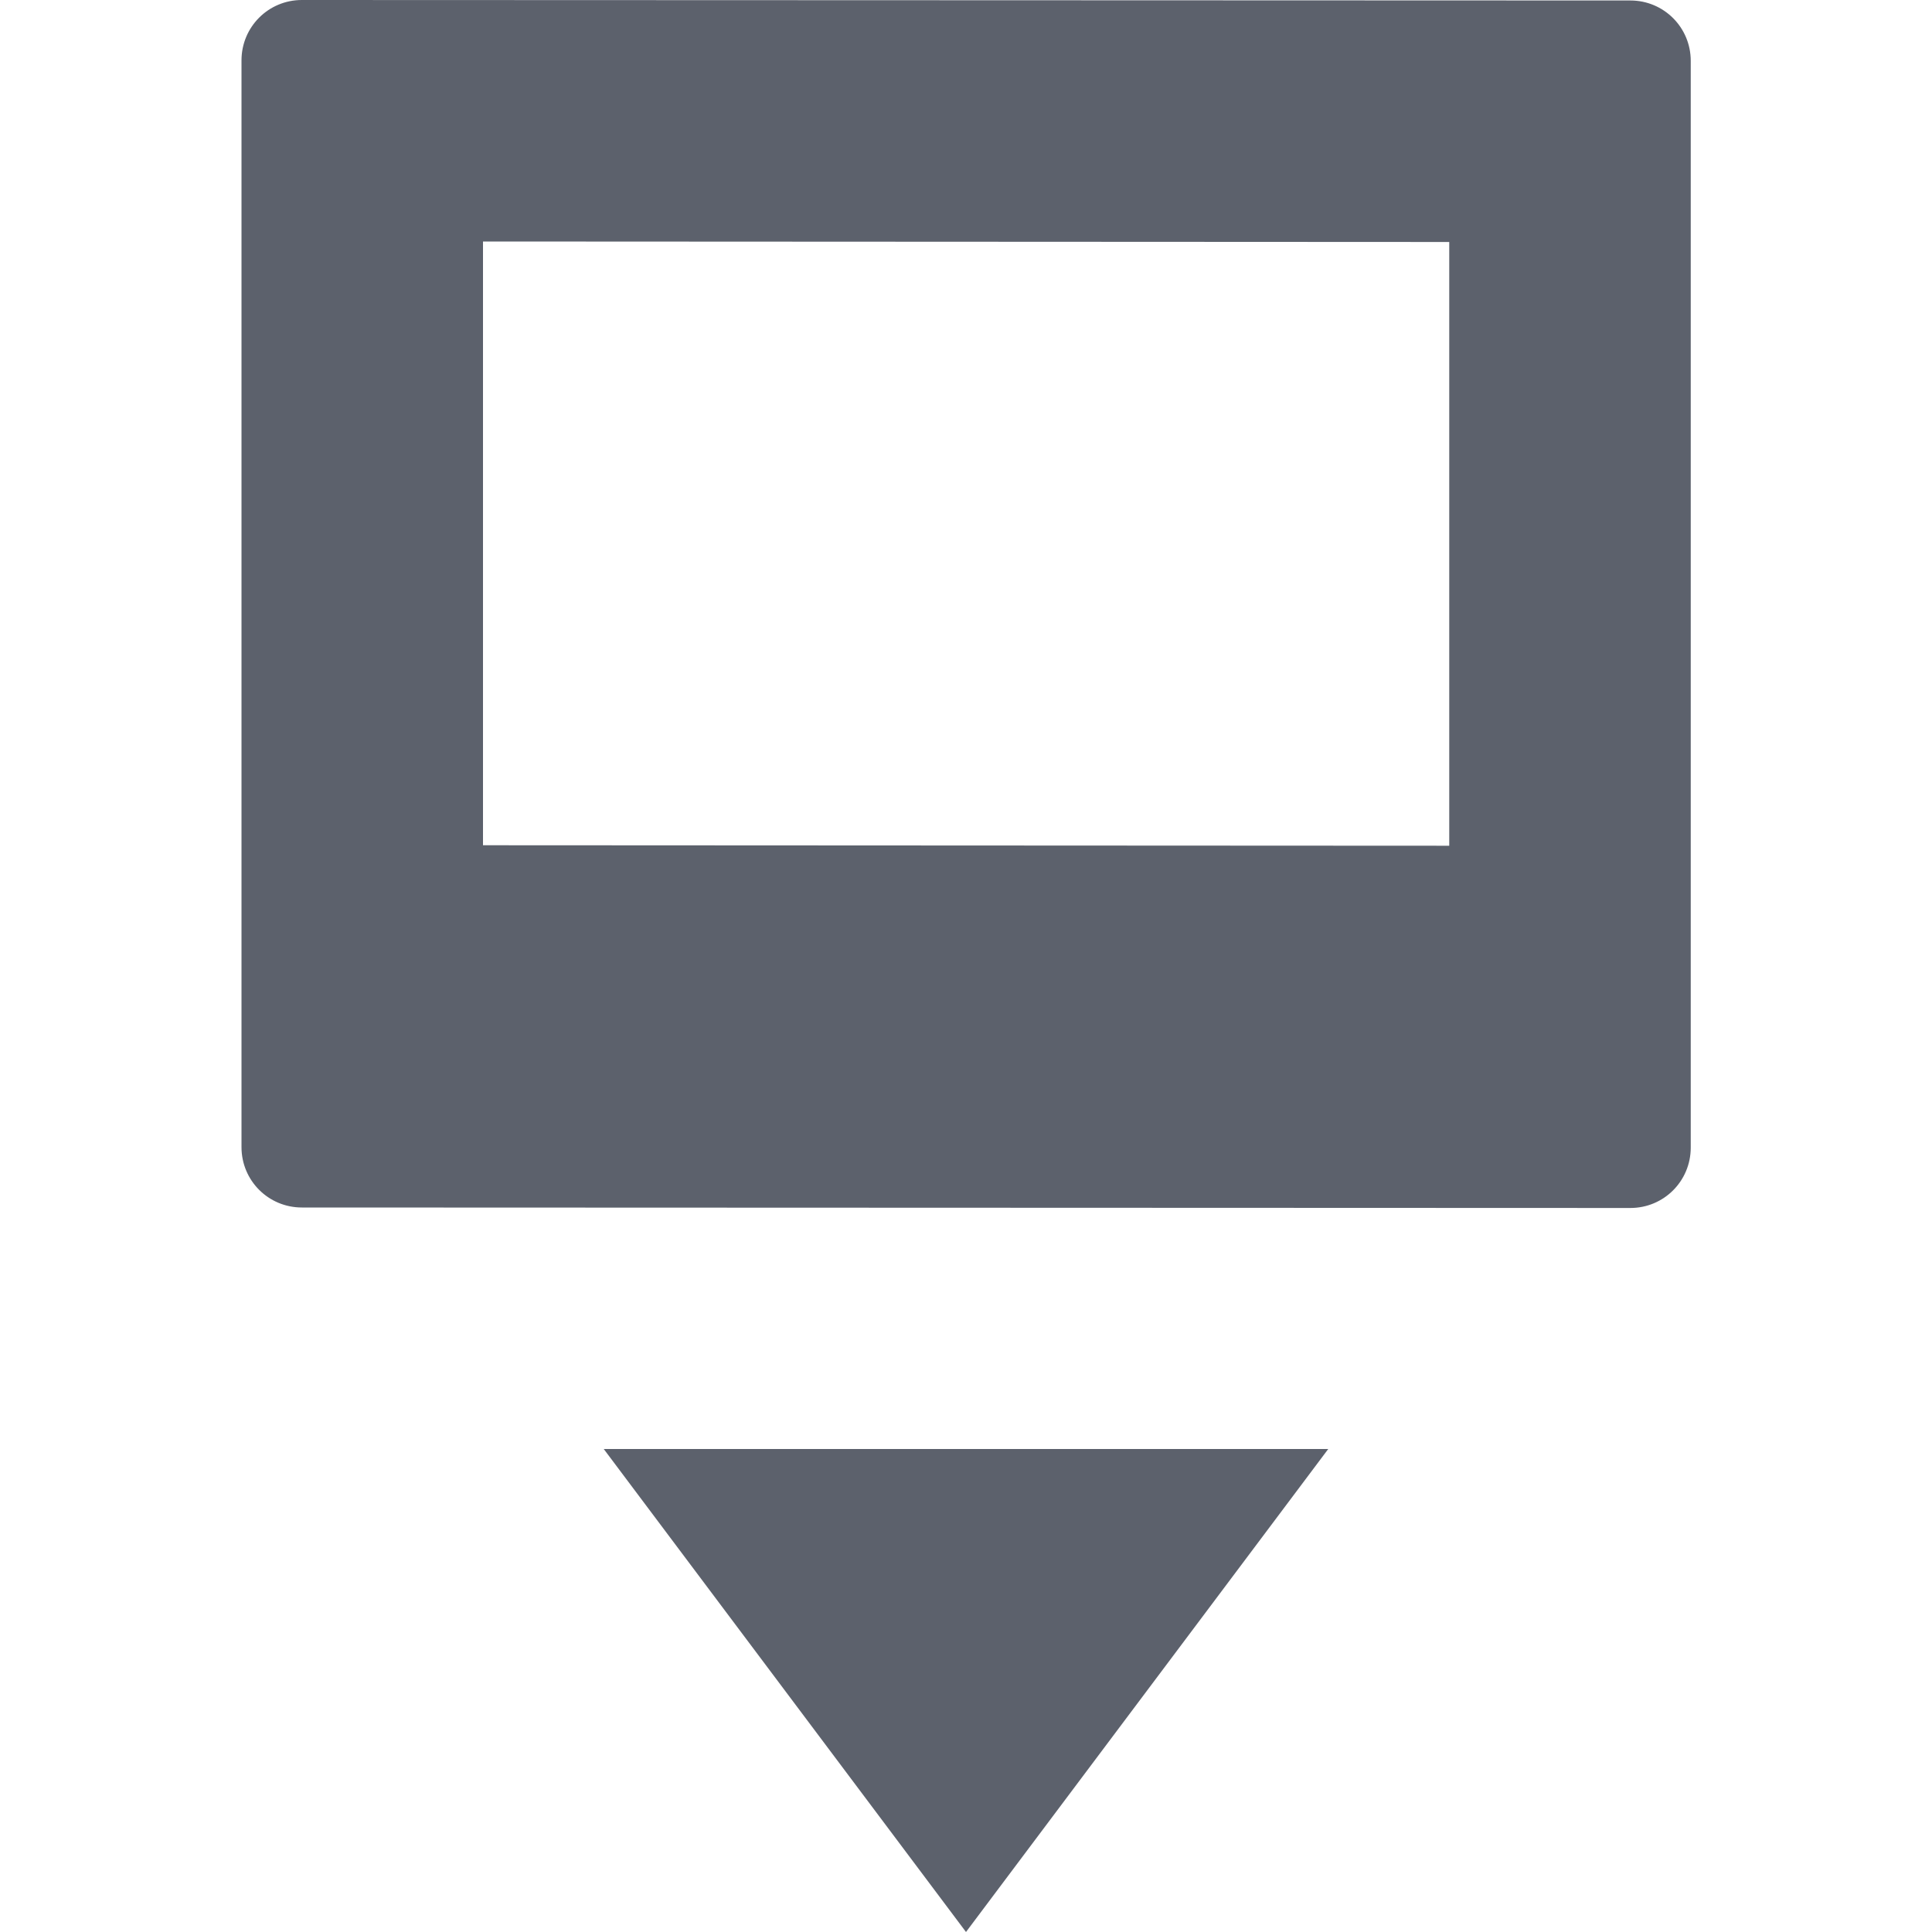 <svg version="1.1" viewBox="0 0 16 16" xmlns="http://www.w3.org/2000/svg">
  <defs>
   <style id="current-color-scheme" type="text/css">
   .ColorScheme-Text { color:#5c616c; } .ColorScheme-Highlight { color:#5294e2; }
  </style>
 </defs>
    <g transform="translate(-273,-148)" class="ColorScheme-Text" fill="currentColor">
        <path d="m275.5 148c-0.277-1e-4 -0.5 0.223-0.5 0.5v9c0 0.277 0.223 0.5 0.5 0.5l11.002 4e-3c0.277 1e-4 0.5-0.223 0.5-0.5v-9c0-0.277-0.223-0.5-0.5-0.5zm1.5 2 8.002 4e-3v5l-8.002-4e-3z"/>
        <path d="m278 160 3 4 3-4z"/>
    </g>
</svg>
